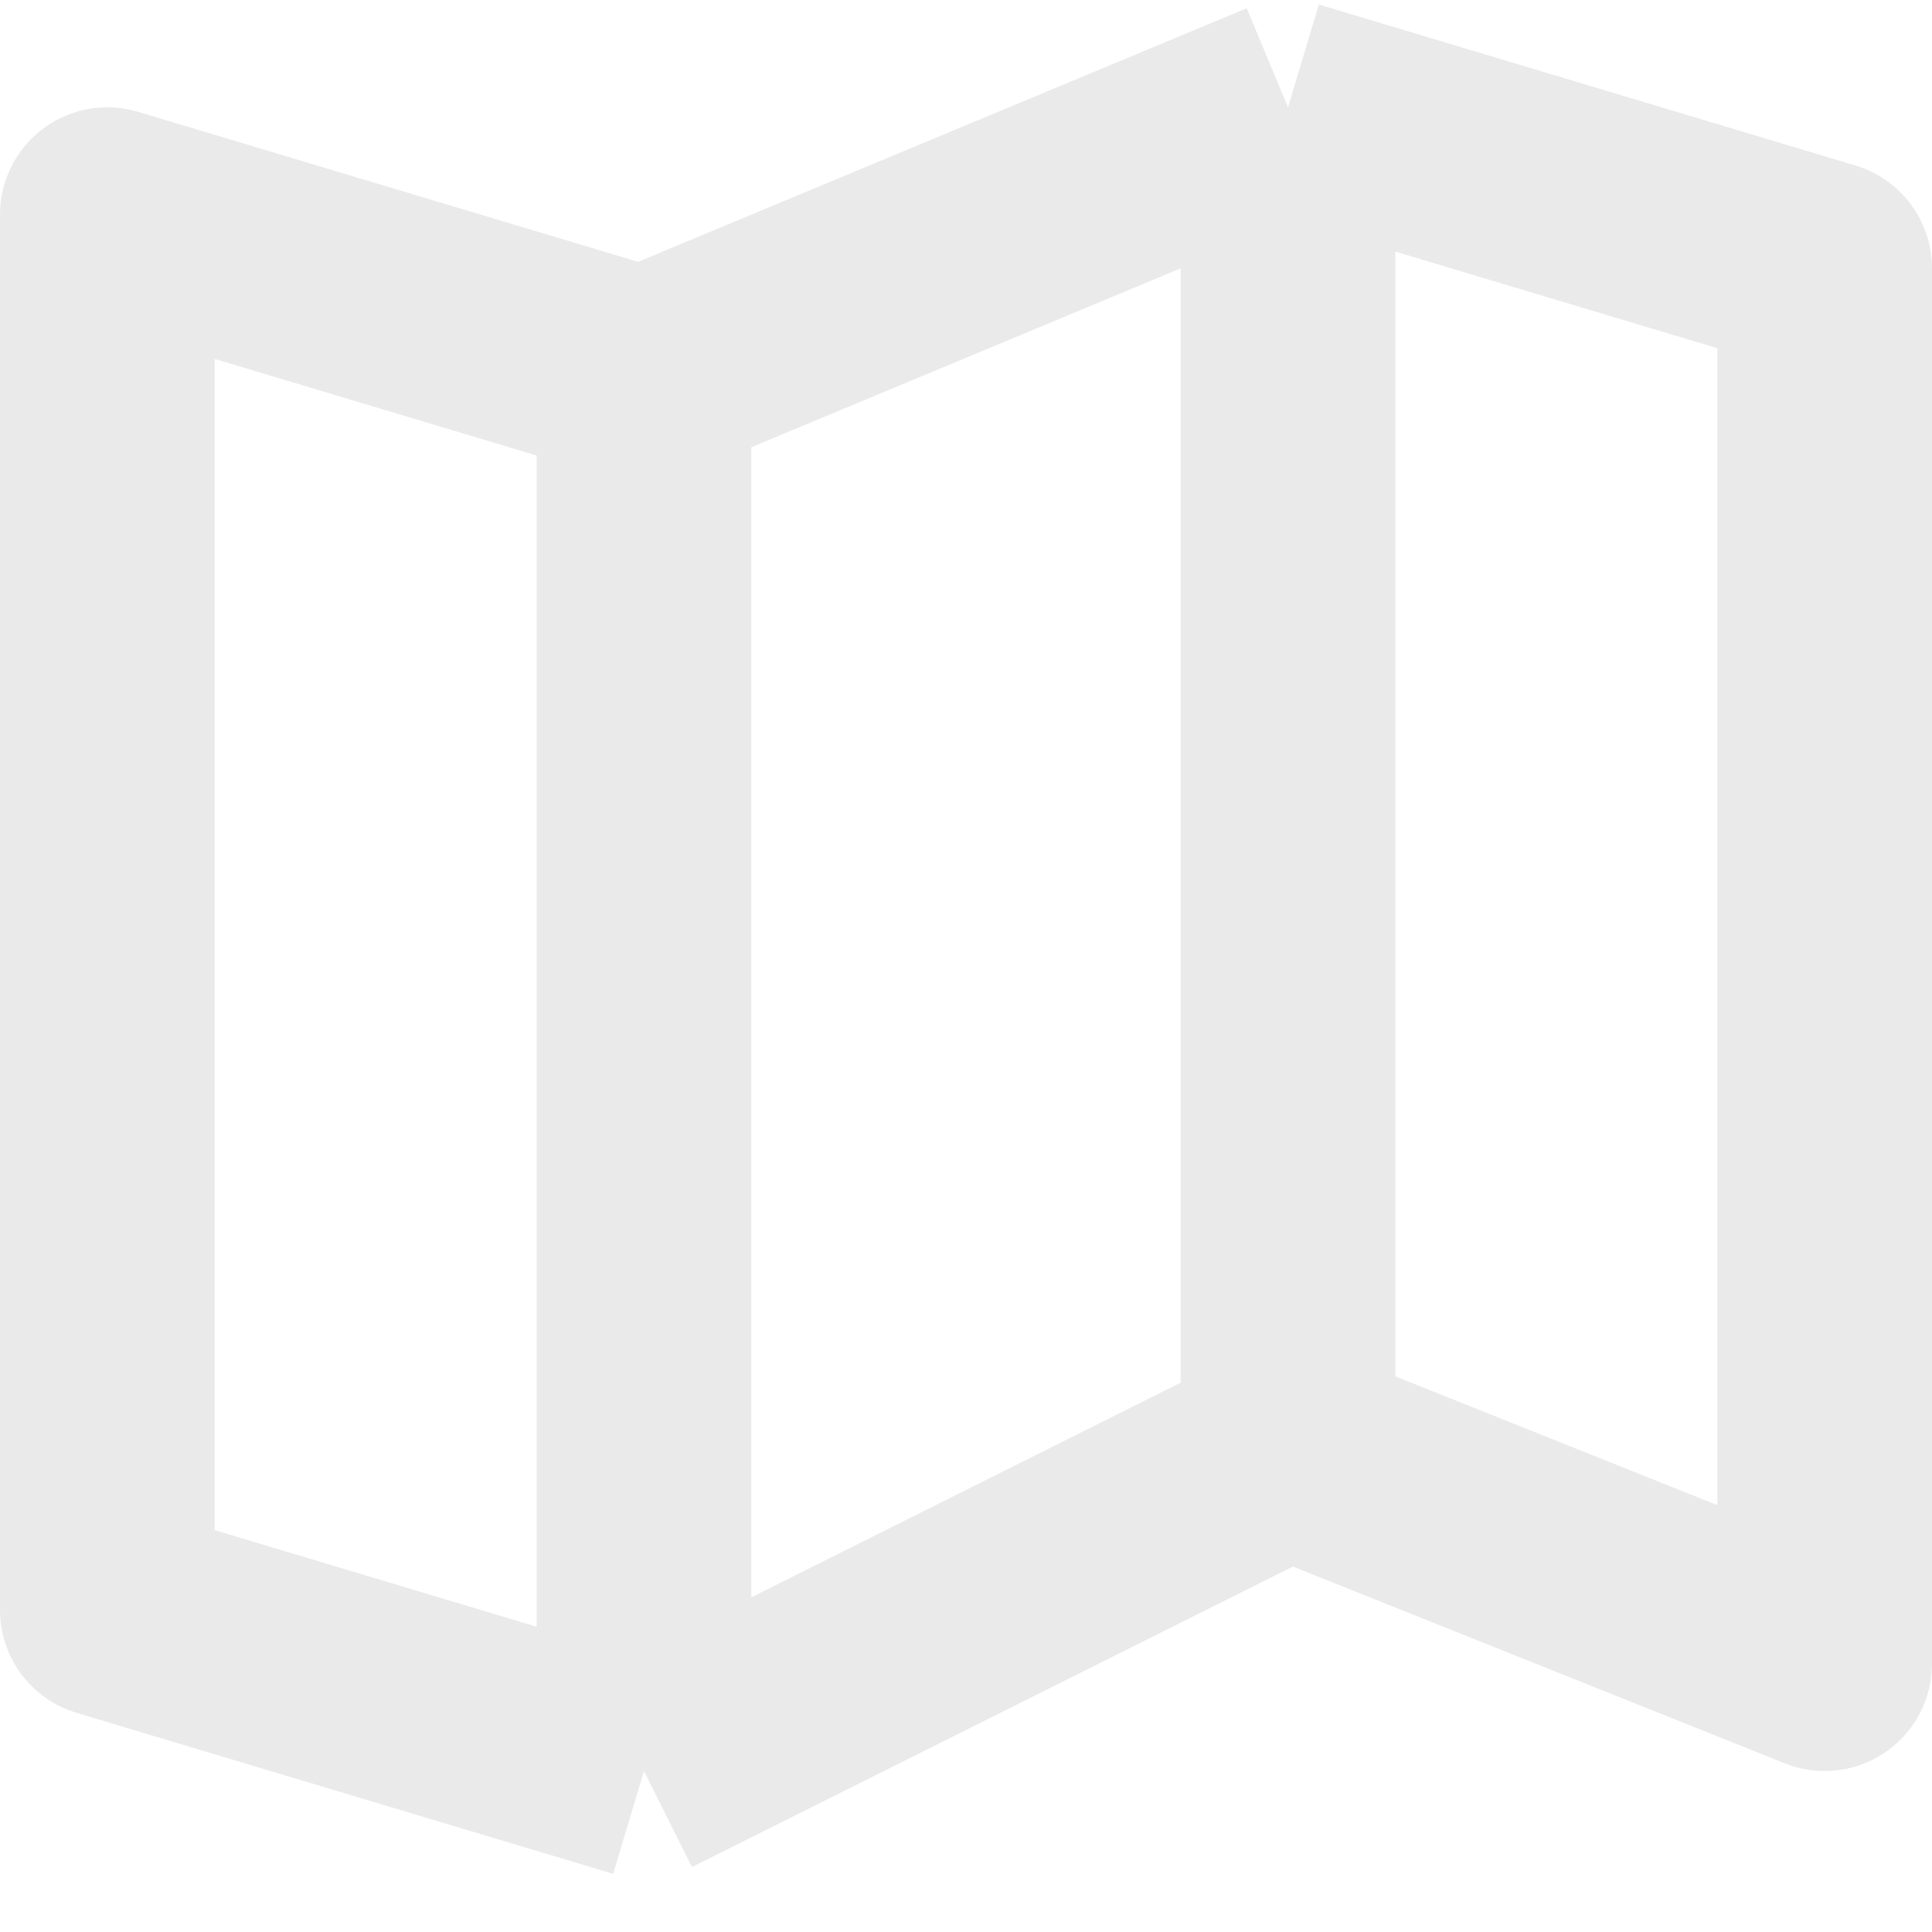 <svg width="18" height="18" viewBox="0 0 18 18" fill="none" xmlns="http://www.w3.org/2000/svg">
<path d="M6 3.5L1 2V15L6 16.5M6 3.5L12 1M6 3.5V16.5M12 1L17 2.5V15.5L12 13.5M12 1V13.5M12 13.5L6 16.5" stroke="#EAEAEA" stroke-width="2" stroke-linejoin="round"/>
</svg>
